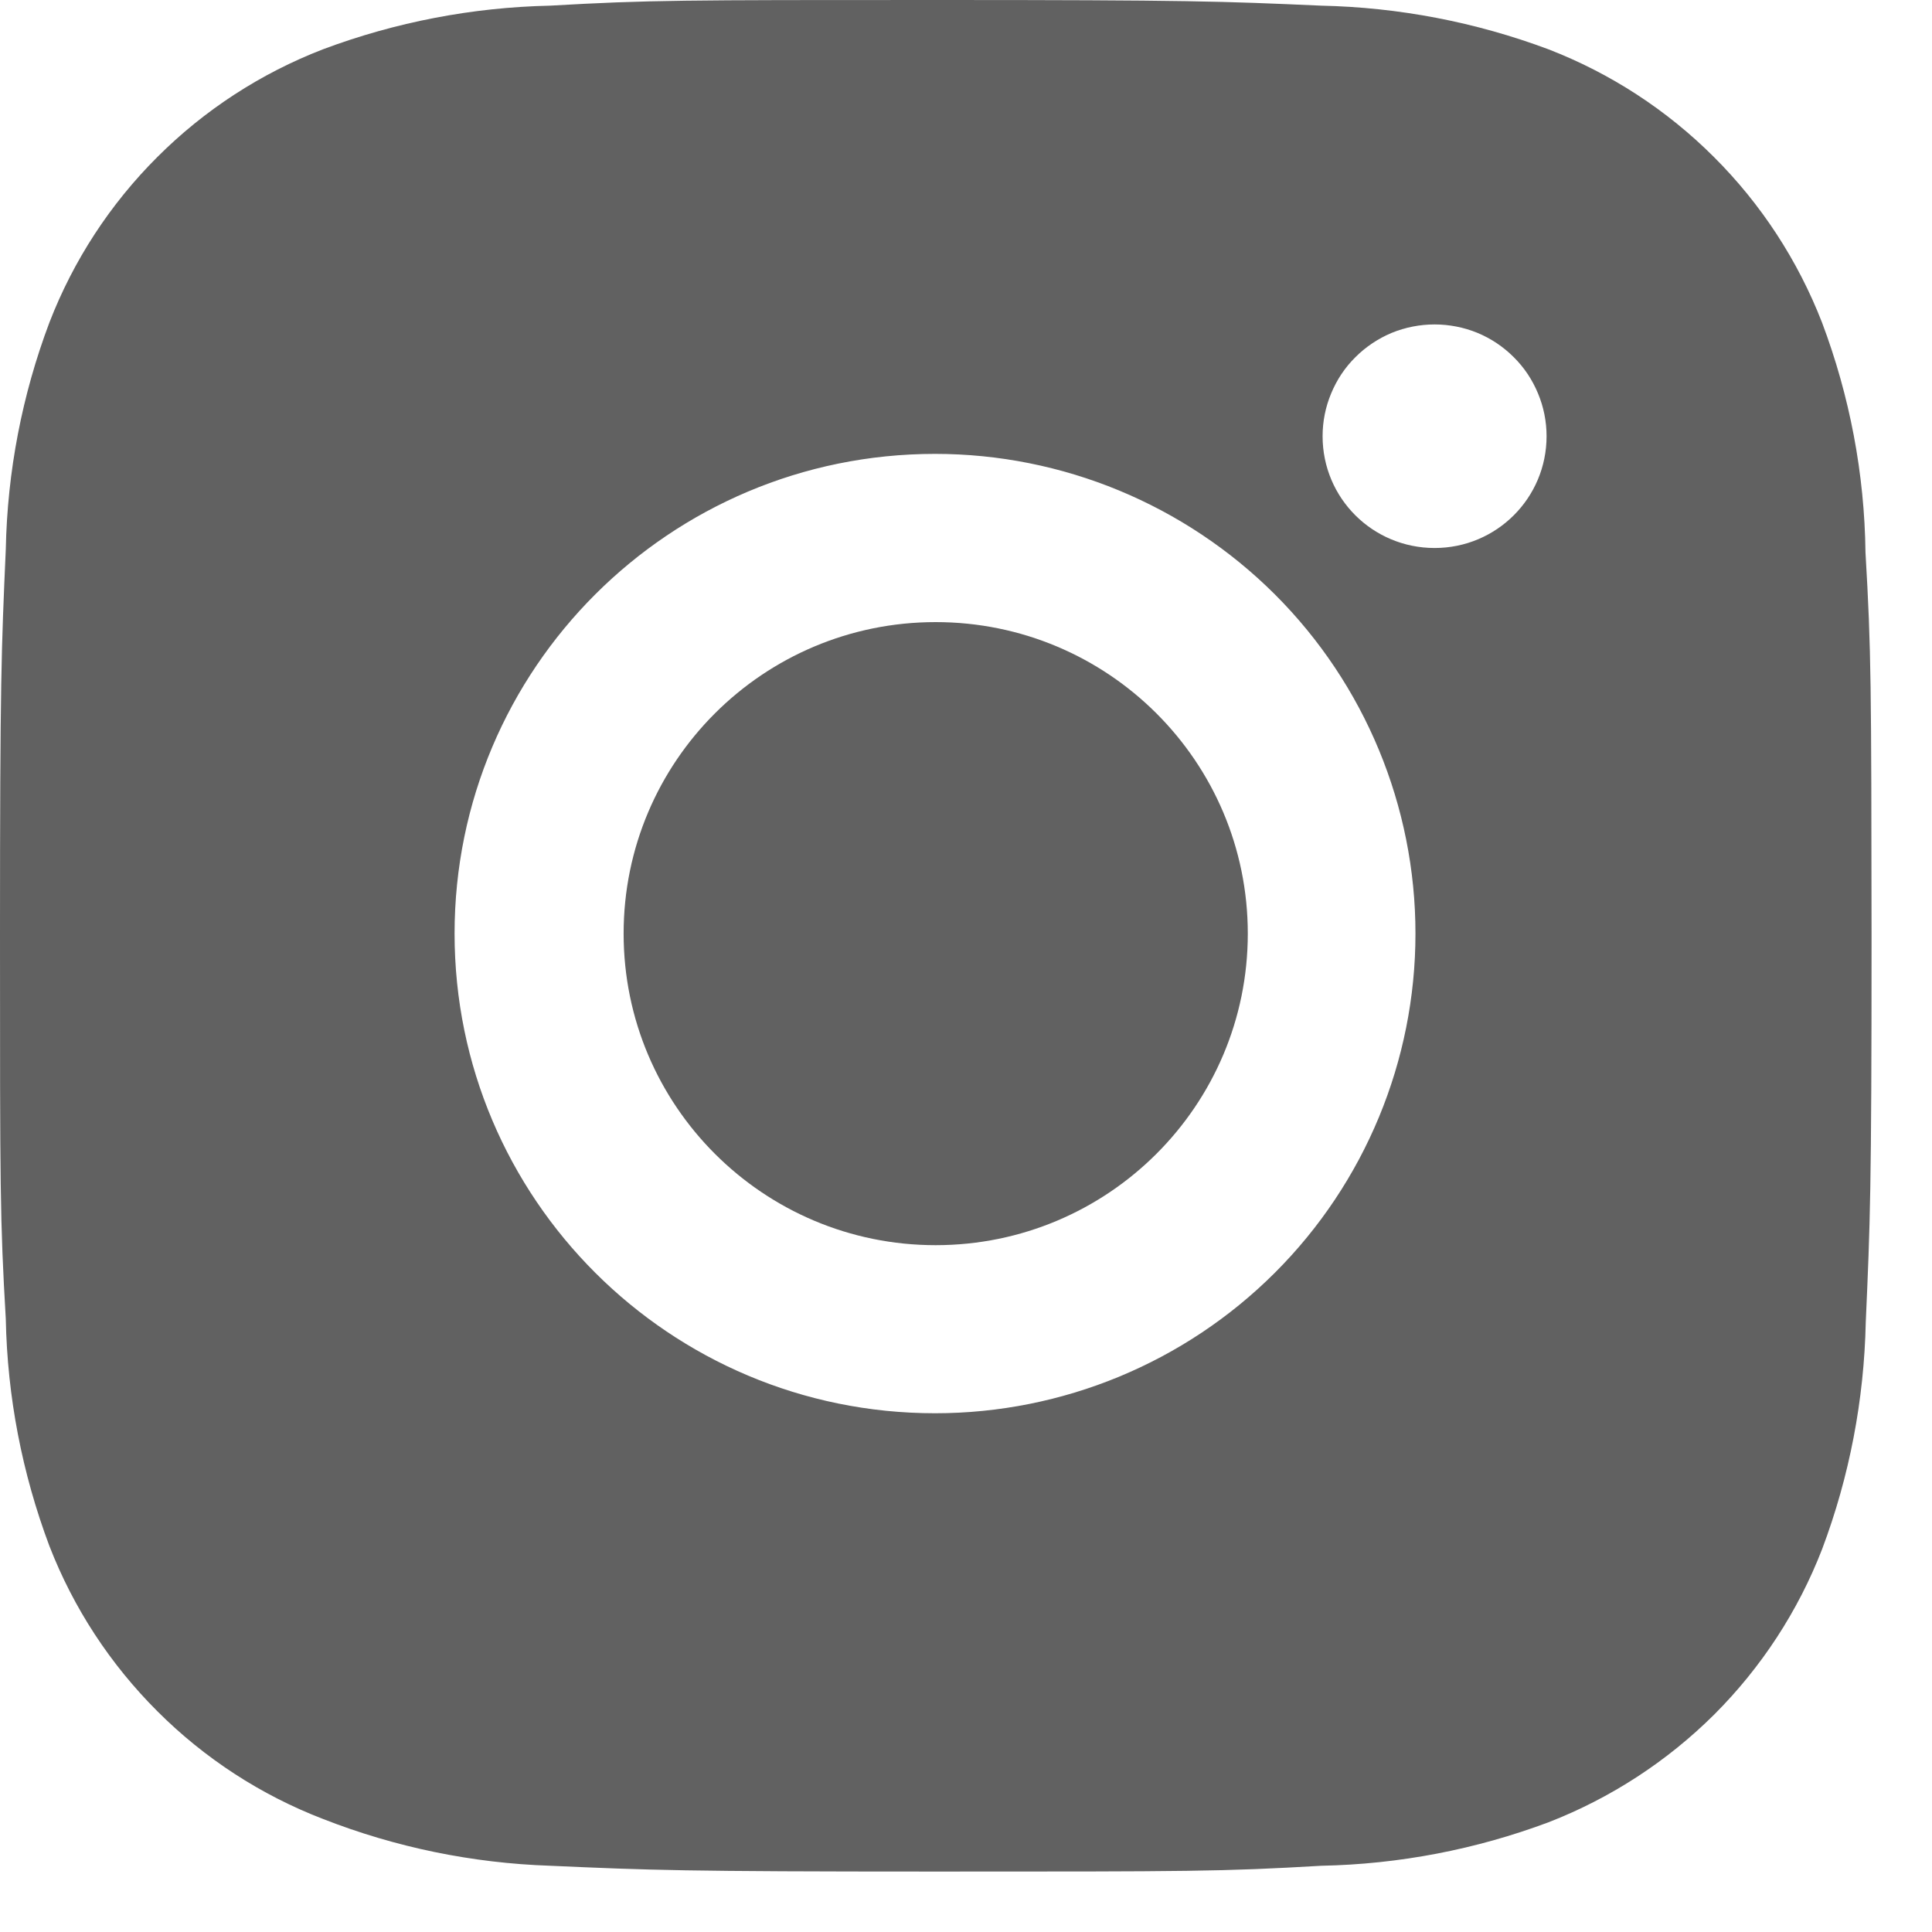 <svg width="14" height="14" viewBox="0 0 14 14" fill="none" xmlns="http://www.w3.org/2000/svg">
<path d="M13.518 4.003C13.511 3.433 13.404 2.87 13.203 2.337C13.028 1.887 12.762 1.479 12.42 1.138C12.079 0.797 11.67 0.531 11.22 0.357C10.693 0.16 10.136 0.053 9.574 0.041C8.849 0.009 8.619 0 6.78 0C4.941 0 4.705 5.04159e-08 3.986 0.041C3.424 0.053 2.867 0.16 2.341 0.357C1.89 0.531 1.481 0.797 1.14 1.138C0.798 1.479 0.532 1.887 0.358 2.337C0.16 2.862 0.053 3.418 0.042 3.98C0.01 4.704 0 4.933 0 6.769C0 8.605 -5.61109e-09 8.84 0.042 9.558C0.053 10.121 0.16 10.676 0.358 11.203C0.532 11.652 0.799 12.06 1.141 12.401C1.482 12.742 1.891 13.008 2.341 13.181C2.867 13.387 3.423 13.501 3.987 13.52C4.712 13.552 4.942 13.562 6.781 13.562C8.62 13.562 8.856 13.562 9.575 13.52C10.138 13.509 10.694 13.402 11.221 13.205C11.671 13.03 12.08 12.764 12.422 12.424C12.763 12.083 13.03 11.675 13.204 11.225C13.402 10.699 13.508 10.144 13.52 9.581C13.552 8.858 13.562 8.628 13.562 6.792C13.56 4.955 13.56 4.722 13.518 4.003ZM6.776 10.241C4.852 10.241 3.294 8.685 3.294 6.765C3.294 4.845 4.852 3.289 6.776 3.289C7.699 3.289 8.585 3.656 9.238 4.307C9.891 4.959 10.257 5.843 10.257 6.765C10.257 7.687 9.891 8.571 9.238 9.223C8.585 9.875 7.699 10.241 6.776 10.241ZM10.396 3.971C9.946 3.971 9.584 3.609 9.584 3.161C9.584 3.054 9.605 2.949 9.646 2.851C9.687 2.752 9.746 2.663 9.822 2.588C9.897 2.513 9.987 2.453 10.085 2.412C10.183 2.372 10.289 2.351 10.396 2.351C10.502 2.351 10.608 2.372 10.706 2.412C10.805 2.453 10.894 2.513 10.969 2.588C11.045 2.663 11.104 2.752 11.145 2.851C11.186 2.949 11.207 3.054 11.207 3.161C11.207 3.609 10.844 3.971 10.396 3.971Z" fill="#616161"/>
<path d="M6.78 9.023C8.029 9.023 9.042 8.012 9.042 6.765C9.042 5.518 8.029 4.508 6.78 4.508C5.531 4.508 4.519 5.518 4.519 6.765C4.519 8.012 5.531 9.023 6.78 9.023Z" fill="#616161"/>
</svg>
